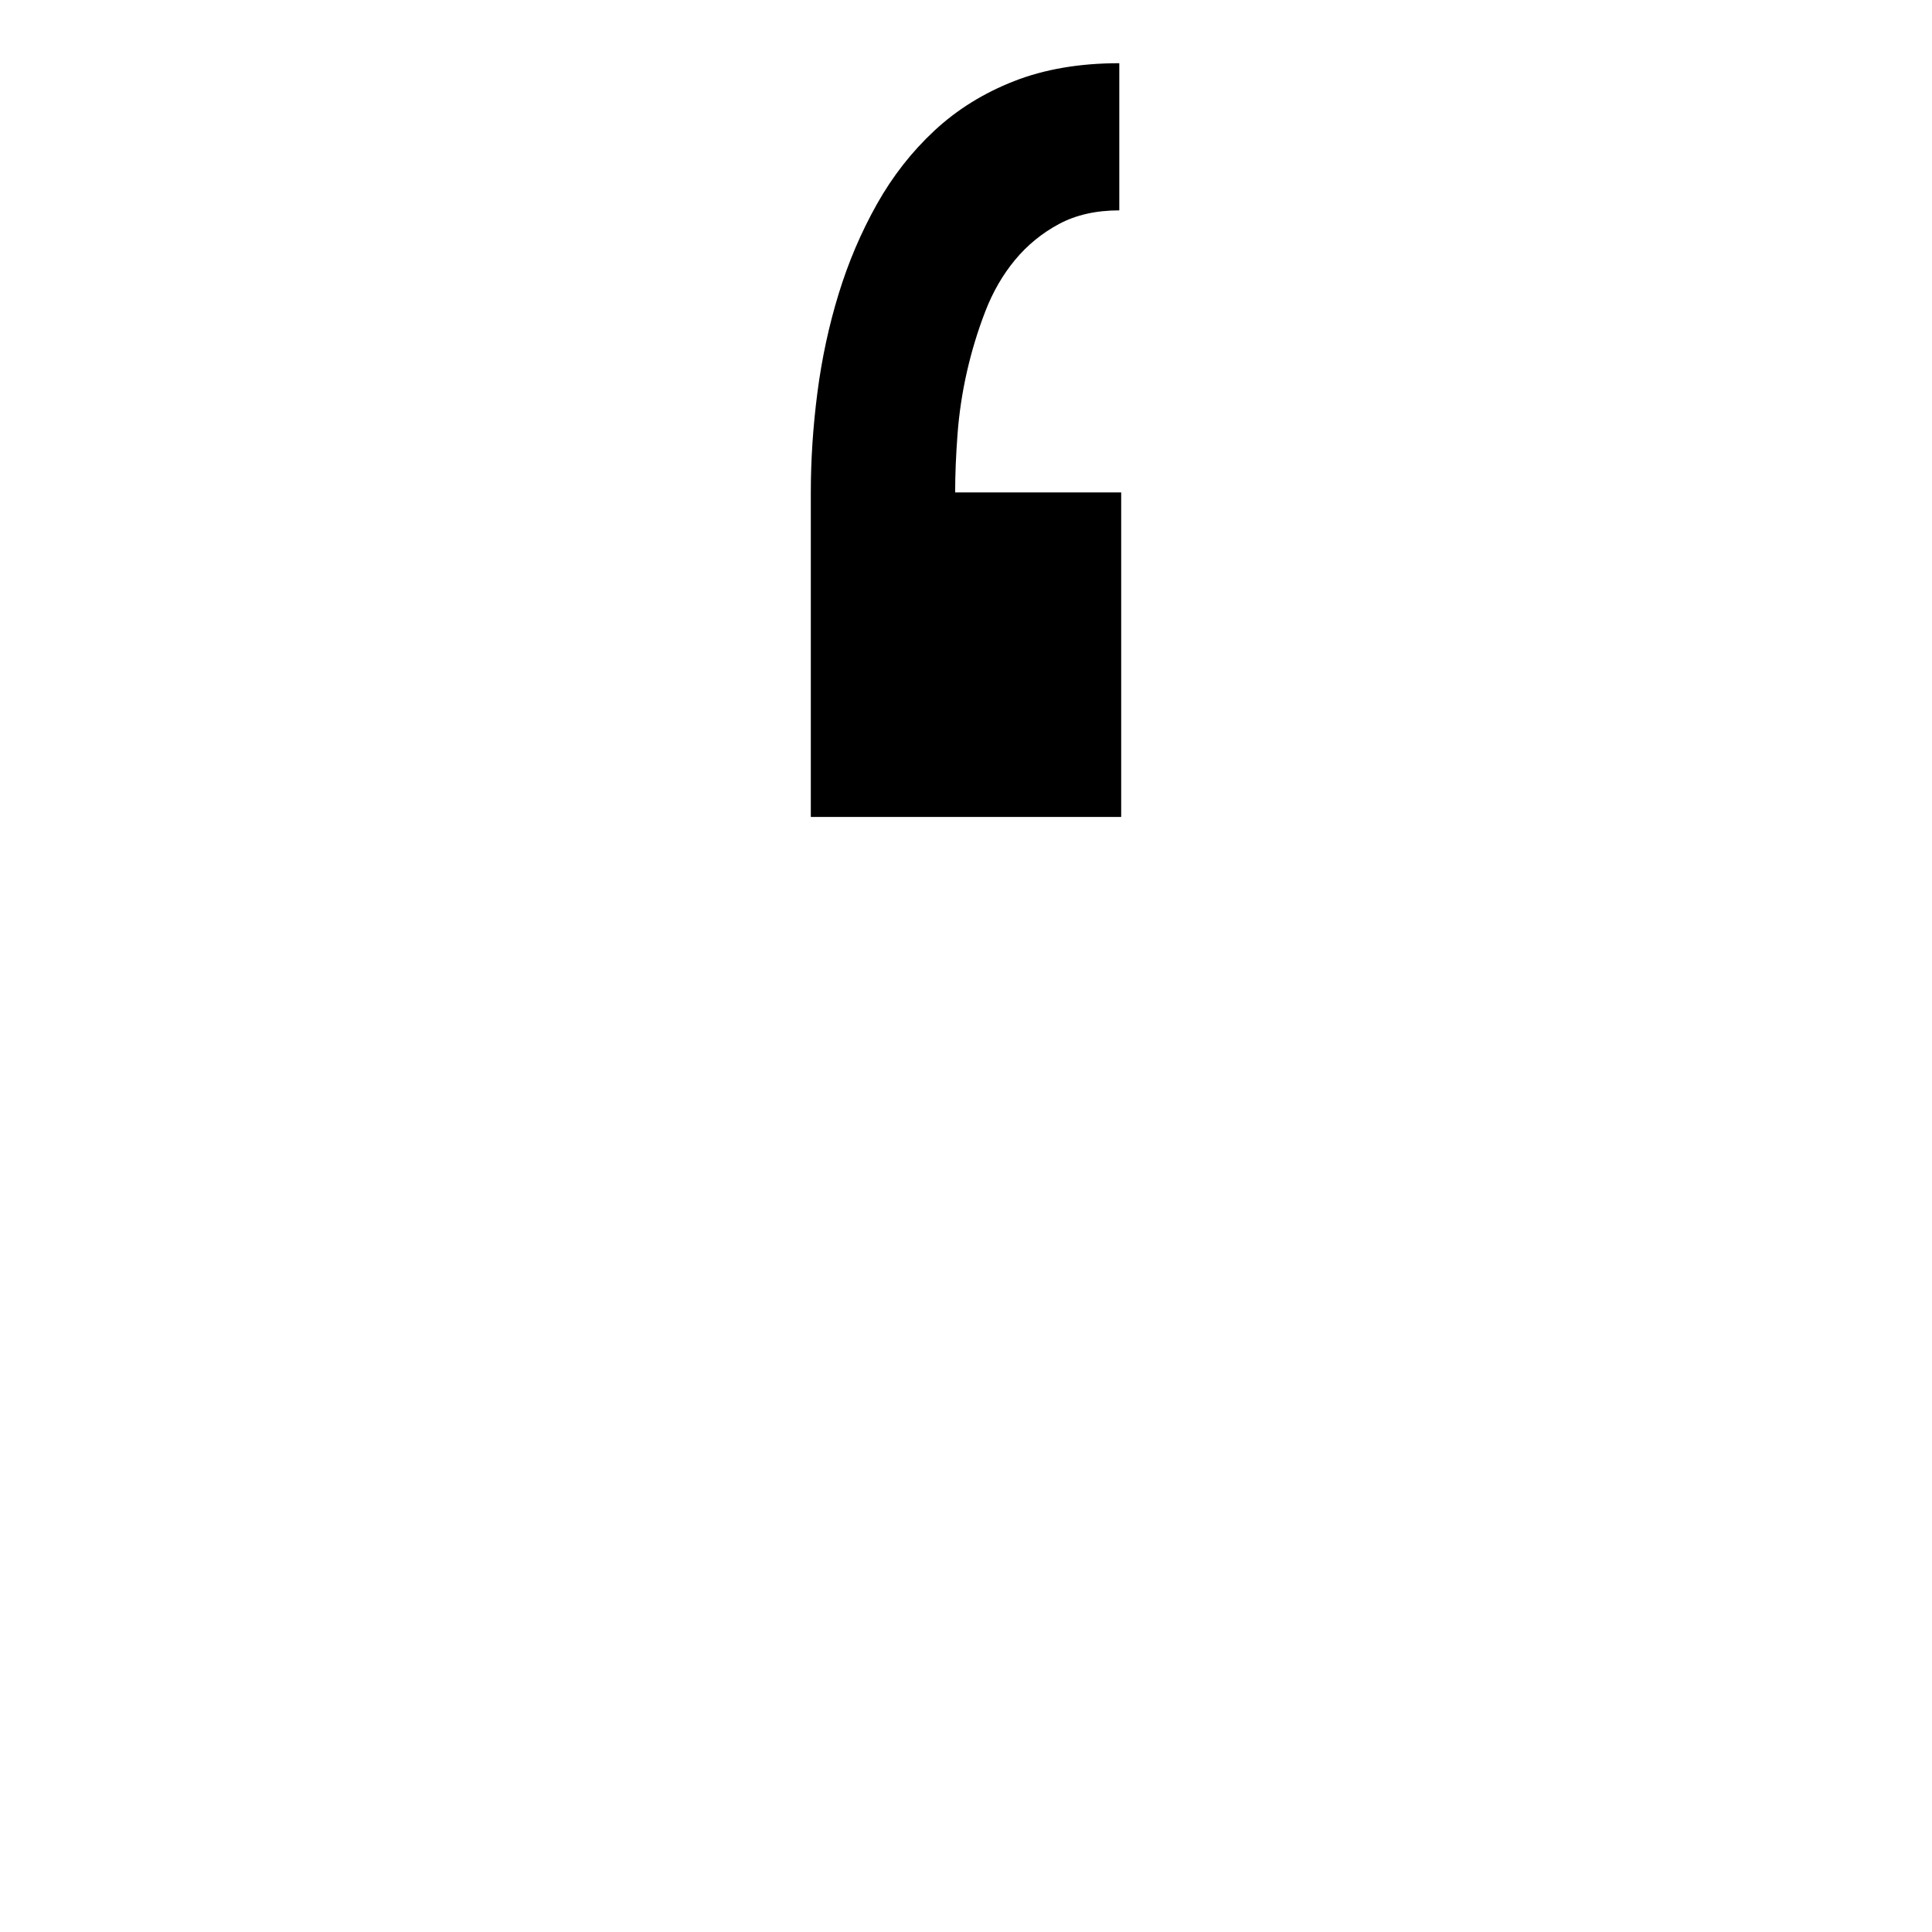 <svg xmlns="http://www.w3.org/2000/svg" viewBox="0 0 329 2048" height="1em" width="1em">
  <path d="M329 522v344H0V522q0-52 7-106t22.5-104.5 40.5-95 61-78T215.5 86 327 67v156q-37 0-64 14.5t-46.5 38T185 330t-19.5 64-10 66.5T153 522h176z"/>
</svg>
